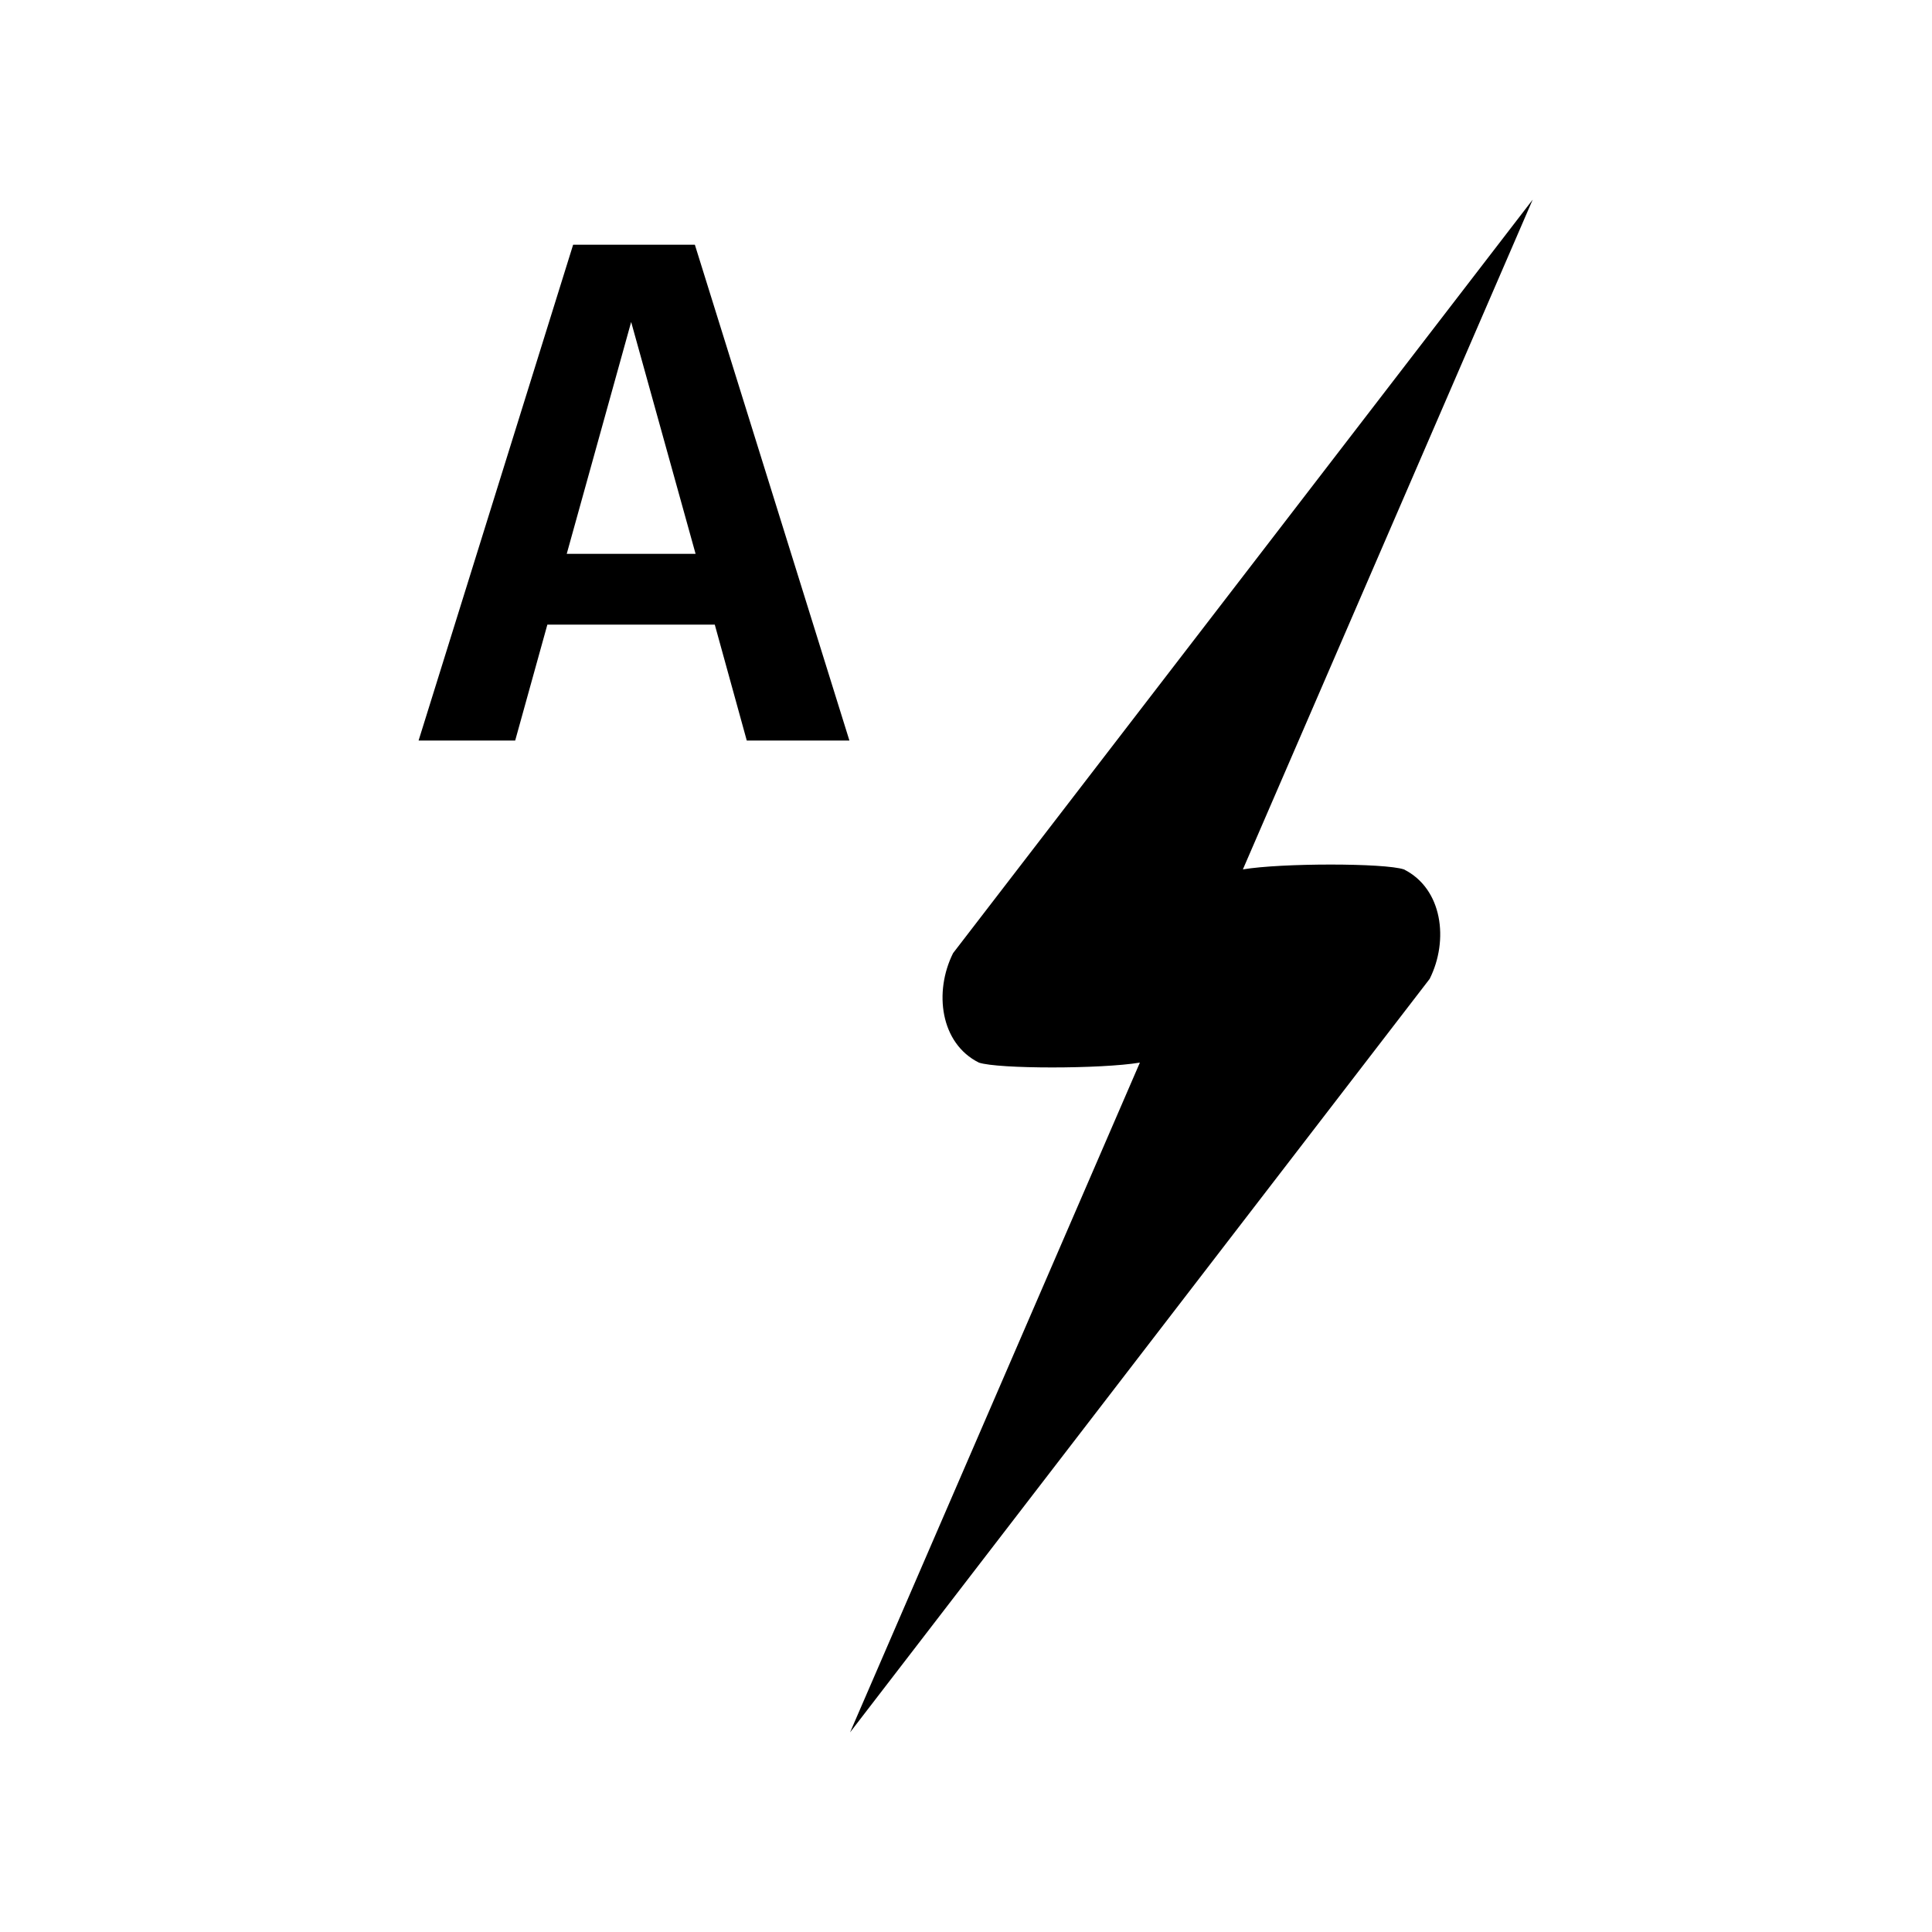 <?xml version="1.0" encoding="UTF-8" standalone="no"?>
<!-- Created with Inkscape (http://www.inkscape.org/) -->

<svg
   xmlns:dc="http://purl.org/dc/elements/1.1/"
   xmlns:cc="http://creativecommons.org/ns#"
   xmlns:rdf="http://www.w3.org/1999/02/22-rdf-syntax-ns#"
   xmlns:svg="http://www.w3.org/2000/svg"
   xmlns="http://www.w3.org/2000/svg"
   xmlns:inkscape="http://www.inkscape.org/namespaces/inkscape"
   version="1.1"
   width="32"
   height="32"
   viewBox="0 0 32 32"
   id="svg2">
  <defs
     id="defs8" />
  <path
     d="M 11.52,4.053 H 9.493 l -2.56,8.213 h 1.6 l 0.533,-1.92 h 2.773 l 0.53,1.92 h 1.7 l -2.56,-8.213 z m -2.133,5.12 1.067,-3.84 1.067,3.84 H 9.39 z M 23.253,14.4 c -0.32,-0.107 -2.027,-0.107 -2.667,0 l 4.8,-11.093 -9.6,12.48 c -0.32,0.64 -0.213,1.493 0.427,1.813 0.32,0.107 2.027,0.107 2.667,0 l -4.8,11.093 9.6,-12.48 C 24,15.573 23.893,14.72 23.253,14.4 z"
     inkscape:connector-curvature="0"
     id="path4" />
</svg>
